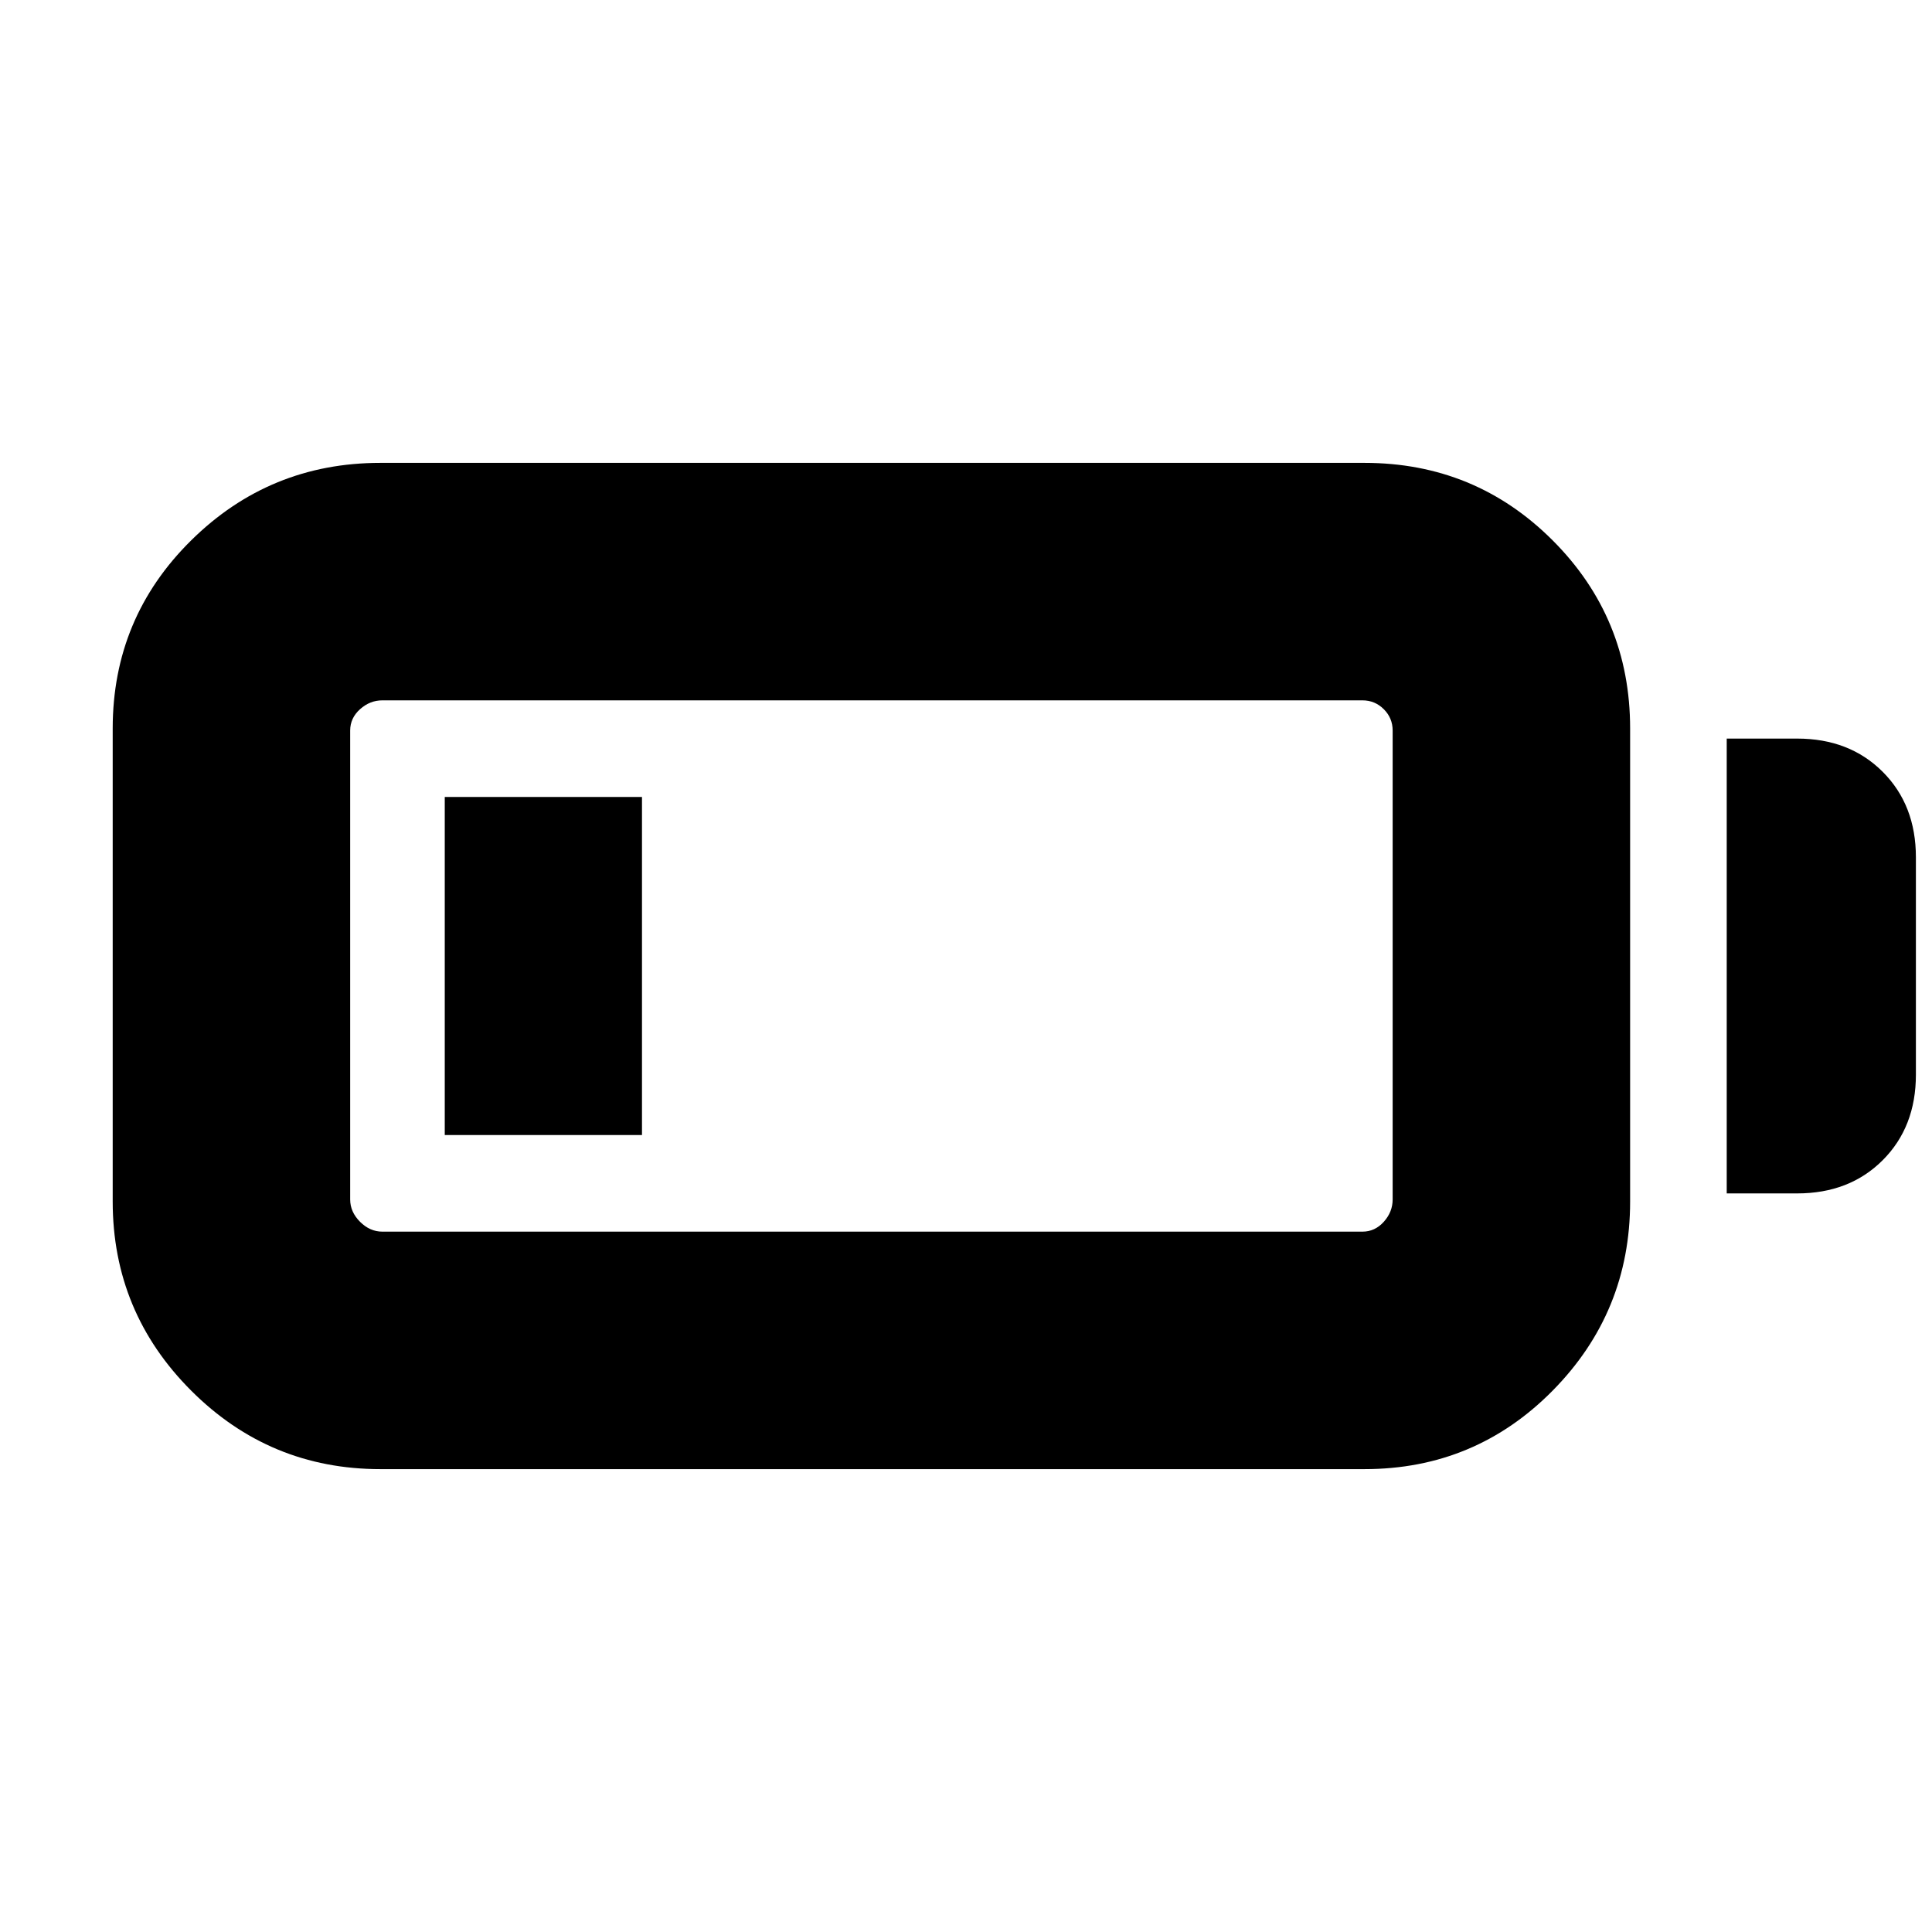 <svg xmlns="http://www.w3.org/2000/svg" height="20" viewBox="0 -960 960 960" width="20"><path d="M189-230q-55 0-94-39t-39-94v-235q0-55 39-93.5t94-38.5h489q55 0 93.5 38.5T810-598v235q0 55-38.5 94T678-230H189Zm1-118h487q6.2 0 10.6-4.9 4.4-4.9 4.4-11.1v-233q0-6.2-4.4-10.6-4.4-4.4-10.6-4.4H190q-6.2 0-11.1 4.4-4.9 4.4-4.9 10.6v233q0 6.2 4.9 11.1 4.9 4.9 11.1 4.9Zm668-19v-226h35q26 0 42.5 16.5T952-534v108q0 26-16.5 42.5T893-367h-35Zm-637-29v-168h98v168h-98Z"/></svg>